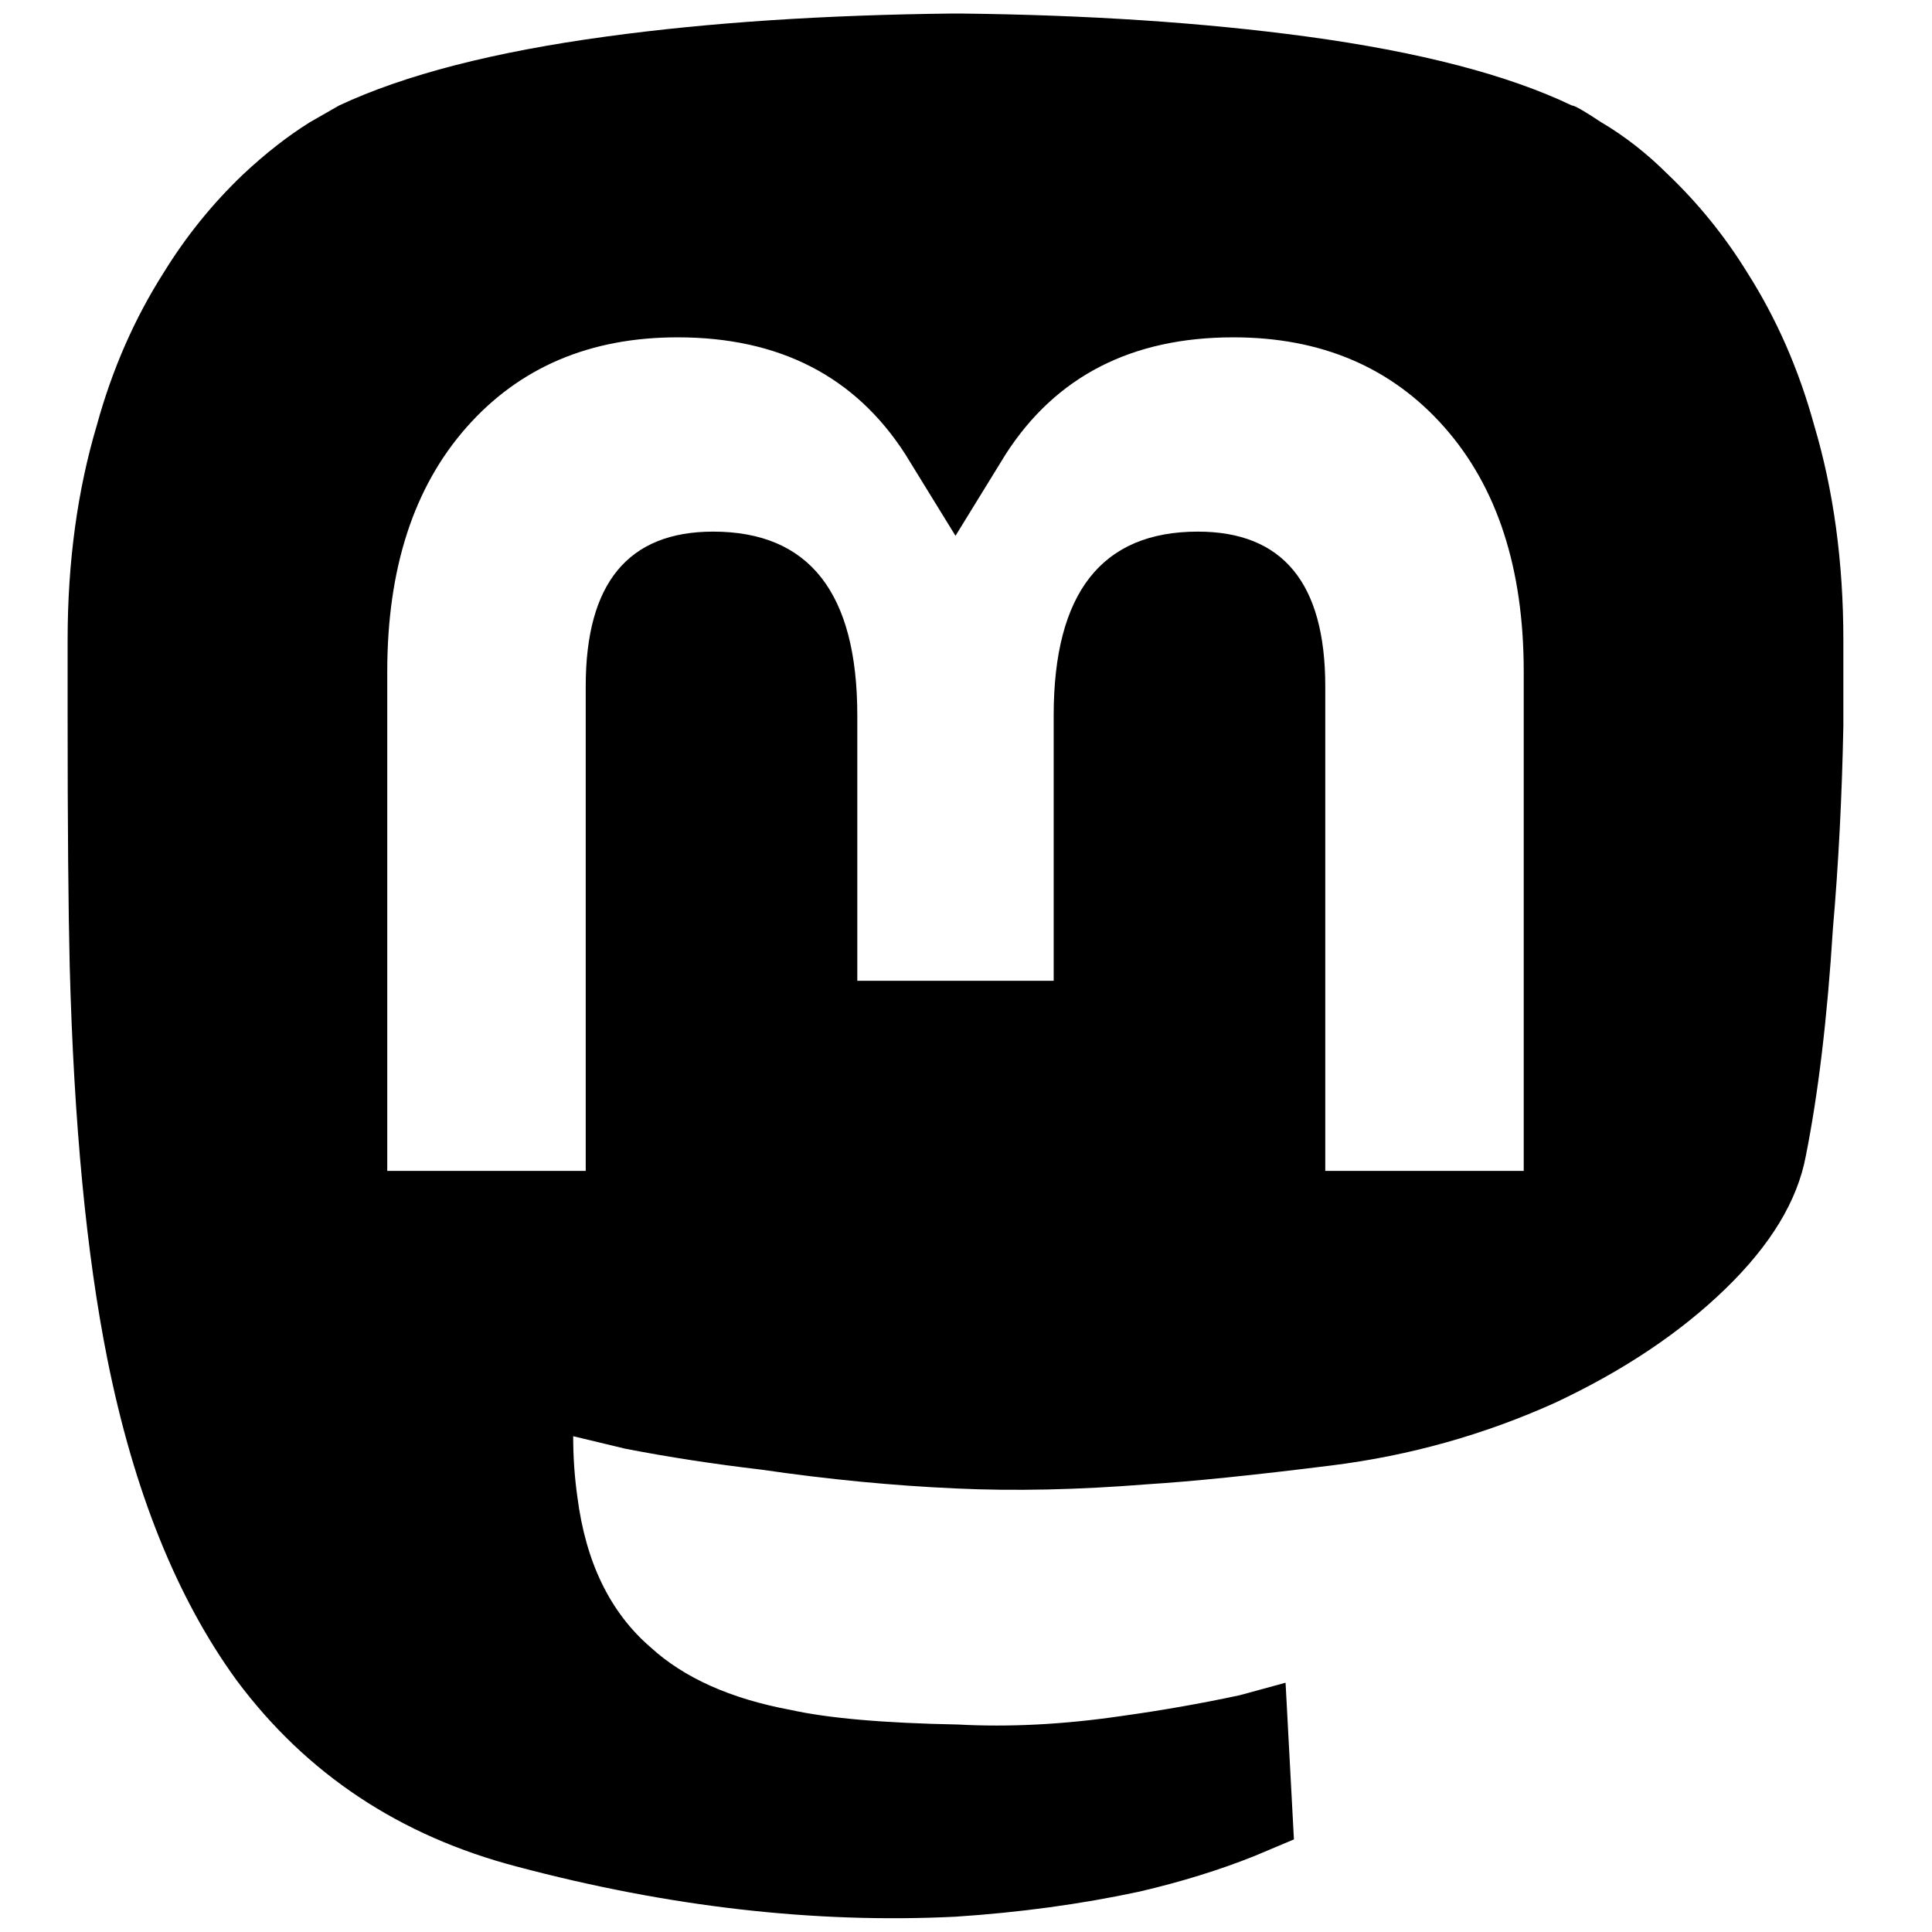 <?xml version="1.0" encoding="utf-8"?>
<svg viewBox="0 0 1000 1000" xmlns="http://www.w3.org/2000/svg">
  <path d="M 493.478 7 C 426.437 7.721 366.604 11.685 313.98 18.894 C 255.589 26.824 209.452 38.718 175.571 54.578 L 160.433 63.228 C 148.898 70.438 137.365 79.448 125.831 90.261 C 109.971 105.4 96.275 122.341 84.741 141.083 C 69.602 164.872 58.068 191.184 50.138 220.019 C 40.047 253.9 35 291.026 35 331.395 L 35 371.404 C 35 426.911 35.36 469.804 36.081 500.08 C 38.244 581.539 44.732 649.302 55.545 703.368 C 69.242 771.851 91.589 827.359 122.587 869.891 C 158.63 918.19 206.929 950.268 267.483 966.128 C 346.059 987.033 421.751 995.684 494.56 992.08 C 527.72 989.917 559.439 985.592 589.715 979.104 C 611.342 974.057 631.166 967.93 649.188 960.721 L 669.733 952.071 L 665.408 870.972 L 641.619 877.46 C 621.434 881.785 600.889 885.389 579.984 888.273 C 550.428 892.598 522.314 894.04 495.641 892.598 C 457.435 891.877 428.599 889.354 409.136 885.029 C 378.137 879.263 353.988 868.449 336.687 852.59 C 315.782 834.567 303.167 808.616 298.841 774.735 C 297.4 764.643 296.679 754.19 296.679 743.377 L 323.712 749.865 C 346.059 754.19 369.487 757.794 393.997 760.678 C 428.599 765.724 462.12 768.968 494.56 770.41 C 524.836 771.851 557.997 771.131 594.041 768.247 C 617.108 766.806 648.828 763.562 689.197 758.515 C 729.565 753.469 768.133 742.655 804.897 726.076 C 840.221 709.496 869.596 689.852 893.025 667.144 C 916.454 644.436 930.33 621.548 934.656 598.48 C 941.143 566.041 945.829 526.753 948.713 480.617 C 951.596 447.456 953.398 412.494 954.119 375.729 L 954.119 331.395 C 954.119 291.026 949.073 253.9 938.981 220.019 C 931.051 191.184 919.517 164.872 904.379 141.083 C 892.844 122.341 879.148 105.4 863.289 90.261 C 852.475 79.448 840.941 70.438 828.686 63.228 C 820.036 57.462 814.989 54.578 813.548 54.578 C 780.387 38.718 734.612 26.824 676.221 18.894 C 622.876 11.685 563.043 7.721 496.722 7 L 493.478 7 Z M 350.744 174.604 C 403.369 174.604 442.656 194.789 468.608 235.158 L 494.56 277.329 L 520.511 235.158 C 546.463 194.789 585.75 174.604 638.375 174.604 C 683.79 174.604 720.195 190.103 747.588 221.101 C 774.981 252.099 788.678 294.27 788.678 347.615 L 788.678 606.049 L 685.953 606.049 L 685.953 355.184 C 685.953 301.839 663.966 275.167 619.992 275.167 C 570.252 275.167 545.381 306.885 545.381 370.322 L 545.381 507.65 L 443.738 507.65 L 443.738 370.322 C 443.738 306.885 418.867 275.167 369.127 275.167 C 325.153 275.167 303.167 301.839 303.167 355.184 L 303.167 606.049 L 200.441 606.049 L 200.441 347.615 C 200.441 294.27 214.138 252.099 241.531 221.101 C 268.924 190.103 305.329 174.604 350.744 174.604 Z" style=""/>
</svg>
